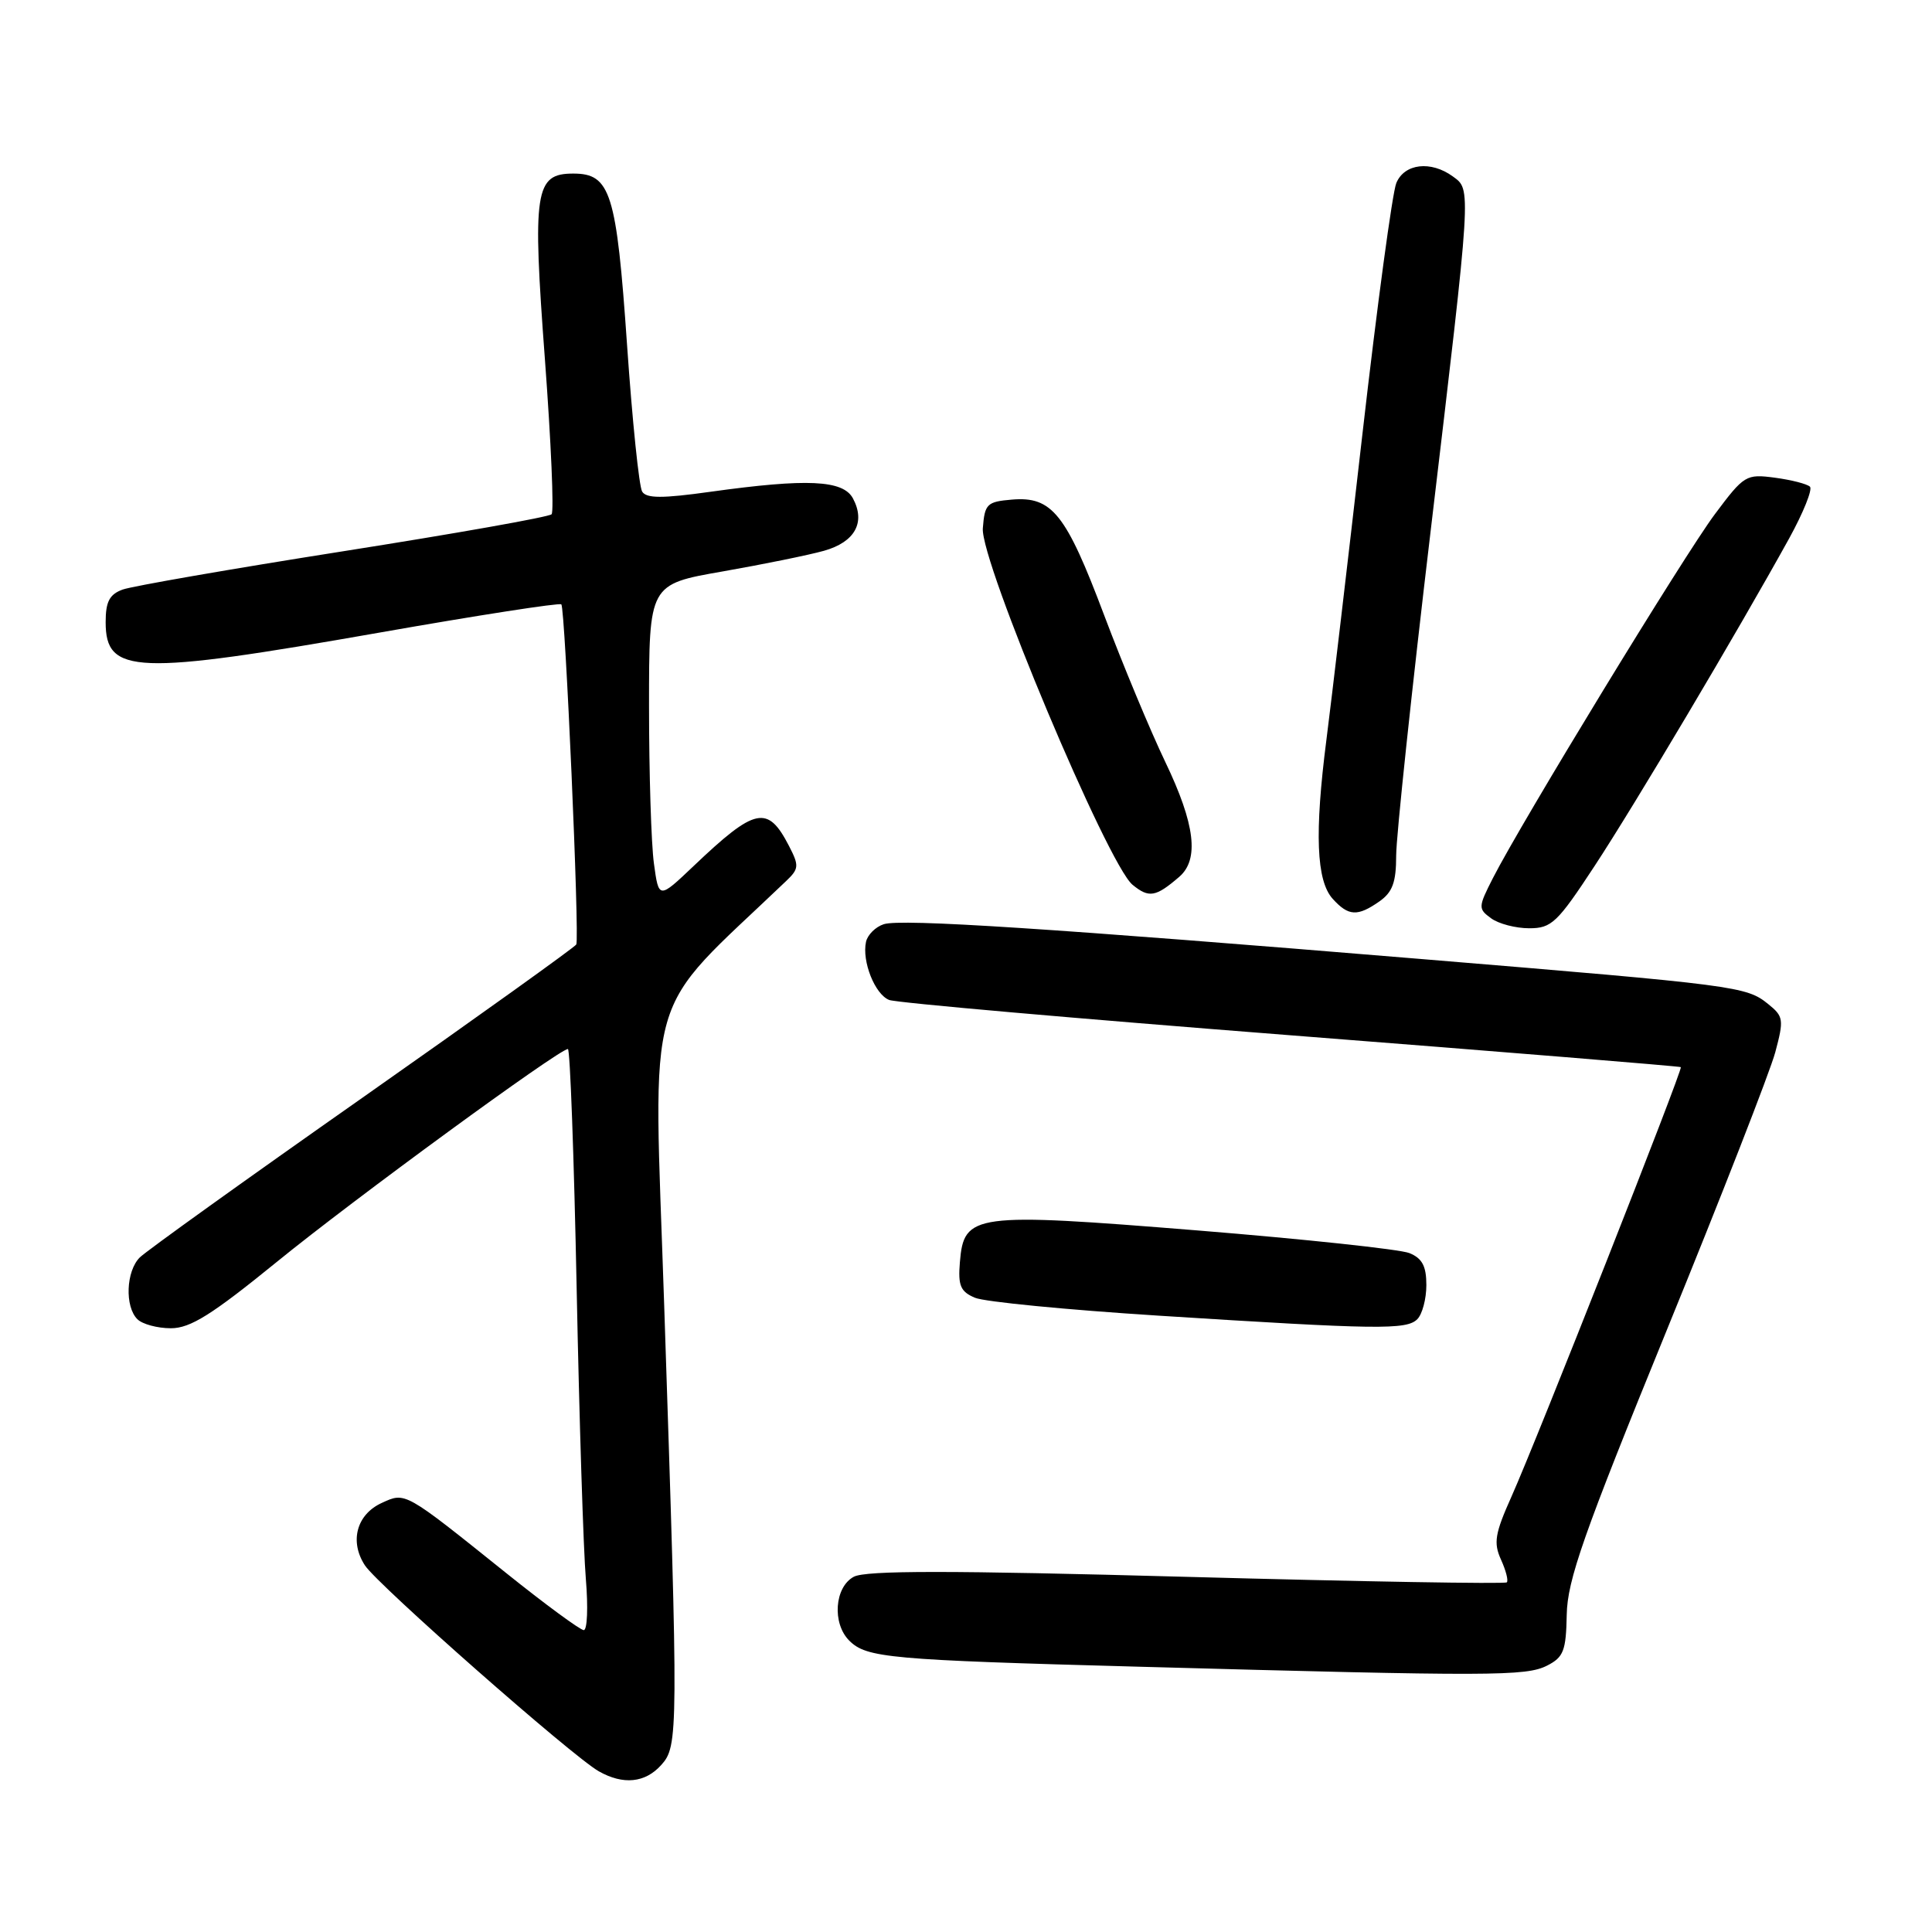 <?xml version="1.0" encoding="UTF-8" standalone="no"?>
<!DOCTYPE svg PUBLIC "-//W3C//DTD SVG 1.1//EN" "http://www.w3.org/Graphics/SVG/1.1/DTD/svg11.dtd" >
<svg xmlns="http://www.w3.org/2000/svg" xmlns:xlink="http://www.w3.org/1999/xlink" version="1.1" viewBox="0 0 256 256">
 <g >
 <path fill="currentColor"
d=" M 87.60 233.89 C 89.89 231.36 89.90 229.94 88.01 173.00 C 86.58 129.69 85.05 135.02 104.18 116.73 C 105.87 115.12 105.90 114.71 104.55 112.10 C 101.72 106.62 100.11 106.95 91.90 114.76 C 87.29 119.14 87.29 119.14 86.65 114.43 C 86.29 111.84 86.00 102.45 86.00 93.57 C 86.00 77.42 86.00 77.42 95.75 75.72 C 101.11 74.78 107.16 73.55 109.19 72.98 C 113.29 71.82 114.72 69.22 113.02 66.04 C 111.71 63.60 106.95 63.38 94.16 65.16 C 87.74 66.06 85.65 66.05 85.09 65.14 C 84.68 64.49 83.78 55.75 83.09 45.73 C 81.69 25.50 80.90 23.00 75.96 23.00 C 70.87 23.00 70.53 25.25 72.21 47.70 C 73.02 58.59 73.42 67.79 73.09 68.14 C 72.77 68.50 60.35 70.70 45.50 73.04 C 30.65 75.38 17.49 77.67 16.25 78.12 C 14.50 78.76 14.00 79.73 14.00 82.44 C 14.00 89.36 17.92 89.51 50.24 83.83 C 63.30 81.53 74.16 79.85 74.38 80.08 C 74.89 80.63 76.81 124.30 76.36 125.15 C 76.17 125.50 63.42 134.64 48.03 145.45 C 32.64 156.25 19.36 165.78 18.52 166.62 C 16.70 168.44 16.52 173.12 18.20 174.80 C 18.86 175.46 20.86 176.00 22.64 176.00 C 25.22 176.00 28.05 174.23 36.69 167.20 C 46.82 158.94 74.10 139.00 75.25 139.00 C 75.54 139.00 76.06 153.29 76.41 170.75 C 76.76 188.21 77.31 205.54 77.63 209.25 C 77.94 212.96 77.82 216.00 77.35 216.00 C 76.88 215.99 72.22 212.57 67.00 208.38 C 53.55 197.59 53.74 197.70 50.60 199.14 C 47.25 200.66 46.28 204.26 48.36 207.43 C 50.08 210.04 75.84 232.73 79.35 234.71 C 82.57 236.53 85.47 236.25 87.60 233.89 Z  M 205.00 220.70 C 207.18 219.59 207.51 218.74 207.60 213.97 C 207.68 209.38 209.80 203.34 220.84 176.29 C 228.07 158.58 234.54 142.00 235.23 139.44 C 236.39 135.10 236.33 134.68 234.29 133.04 C 231.40 130.70 230.20 130.54 188.50 127.09 C 139.09 123.00 119.45 121.72 117.11 122.46 C 116.02 122.81 114.96 123.86 114.75 124.80 C 114.19 127.38 115.93 131.76 117.82 132.50 C 118.74 132.87 142.68 134.97 171.00 137.18 C 199.32 139.39 222.60 141.29 222.72 141.40 C 223.01 141.67 203.63 190.81 200.29 198.28 C 198.08 203.21 197.88 204.43 198.89 206.66 C 199.54 208.09 199.89 209.44 199.66 209.67 C 199.44 209.90 180.35 209.57 157.26 208.94 C 125.82 208.08 114.72 208.08 113.13 208.93 C 110.58 210.30 110.24 215.10 112.53 217.39 C 114.82 219.68 117.80 219.95 151.00 220.85 C 197.72 222.13 202.21 222.12 205.00 220.70 Z  M 187.80 174.80 C 188.46 174.14 189.00 172.11 189.00 170.28 C 189.00 167.77 188.45 166.73 186.75 166.04 C 185.51 165.54 172.88 164.19 158.68 163.04 C 128.96 160.64 127.72 160.81 127.19 167.25 C 126.93 170.36 127.27 171.15 129.19 171.96 C 130.46 172.50 141.40 173.56 153.50 174.33 C 182.61 176.18 186.37 176.23 187.80 174.80 Z  M 211.29 114.75 C 216.59 106.69 230.26 83.67 237.08 71.33 C 238.95 67.93 240.19 64.85 239.83 64.49 C 239.46 64.13 237.38 63.59 235.20 63.30 C 231.36 62.79 231.11 62.94 227.23 68.13 C 223.19 73.53 201.63 108.88 197.82 116.35 C 195.86 120.20 195.85 120.42 197.58 121.68 C 198.57 122.41 200.84 123.00 202.63 123.00 C 205.59 123.00 206.35 122.28 211.29 114.75 Z  M 182.78 119.44 C 184.52 118.22 185.00 116.90 185.00 113.36 C 185.00 110.88 187.06 91.44 189.59 70.17 C 195.03 24.35 194.97 25.18 192.51 23.38 C 189.60 21.26 186.10 21.66 185.02 24.25 C 184.50 25.49 182.48 40.45 180.53 57.50 C 178.58 74.55 176.43 92.78 175.76 98.00 C 174.17 110.39 174.42 116.70 176.59 119.10 C 178.68 121.41 179.88 121.47 182.78 119.44 Z  M 156.25 116.19 C 158.93 113.89 158.36 109.20 154.41 100.97 C 152.44 96.86 148.79 88.10 146.30 81.50 C 141.24 68.06 139.40 65.75 134.08 66.20 C 130.77 66.48 130.48 66.77 130.23 70.00 C 129.88 74.34 146.78 114.55 150.07 117.24 C 152.24 119.02 153.14 118.87 156.25 116.19 Z "/>
</g>
</svg>